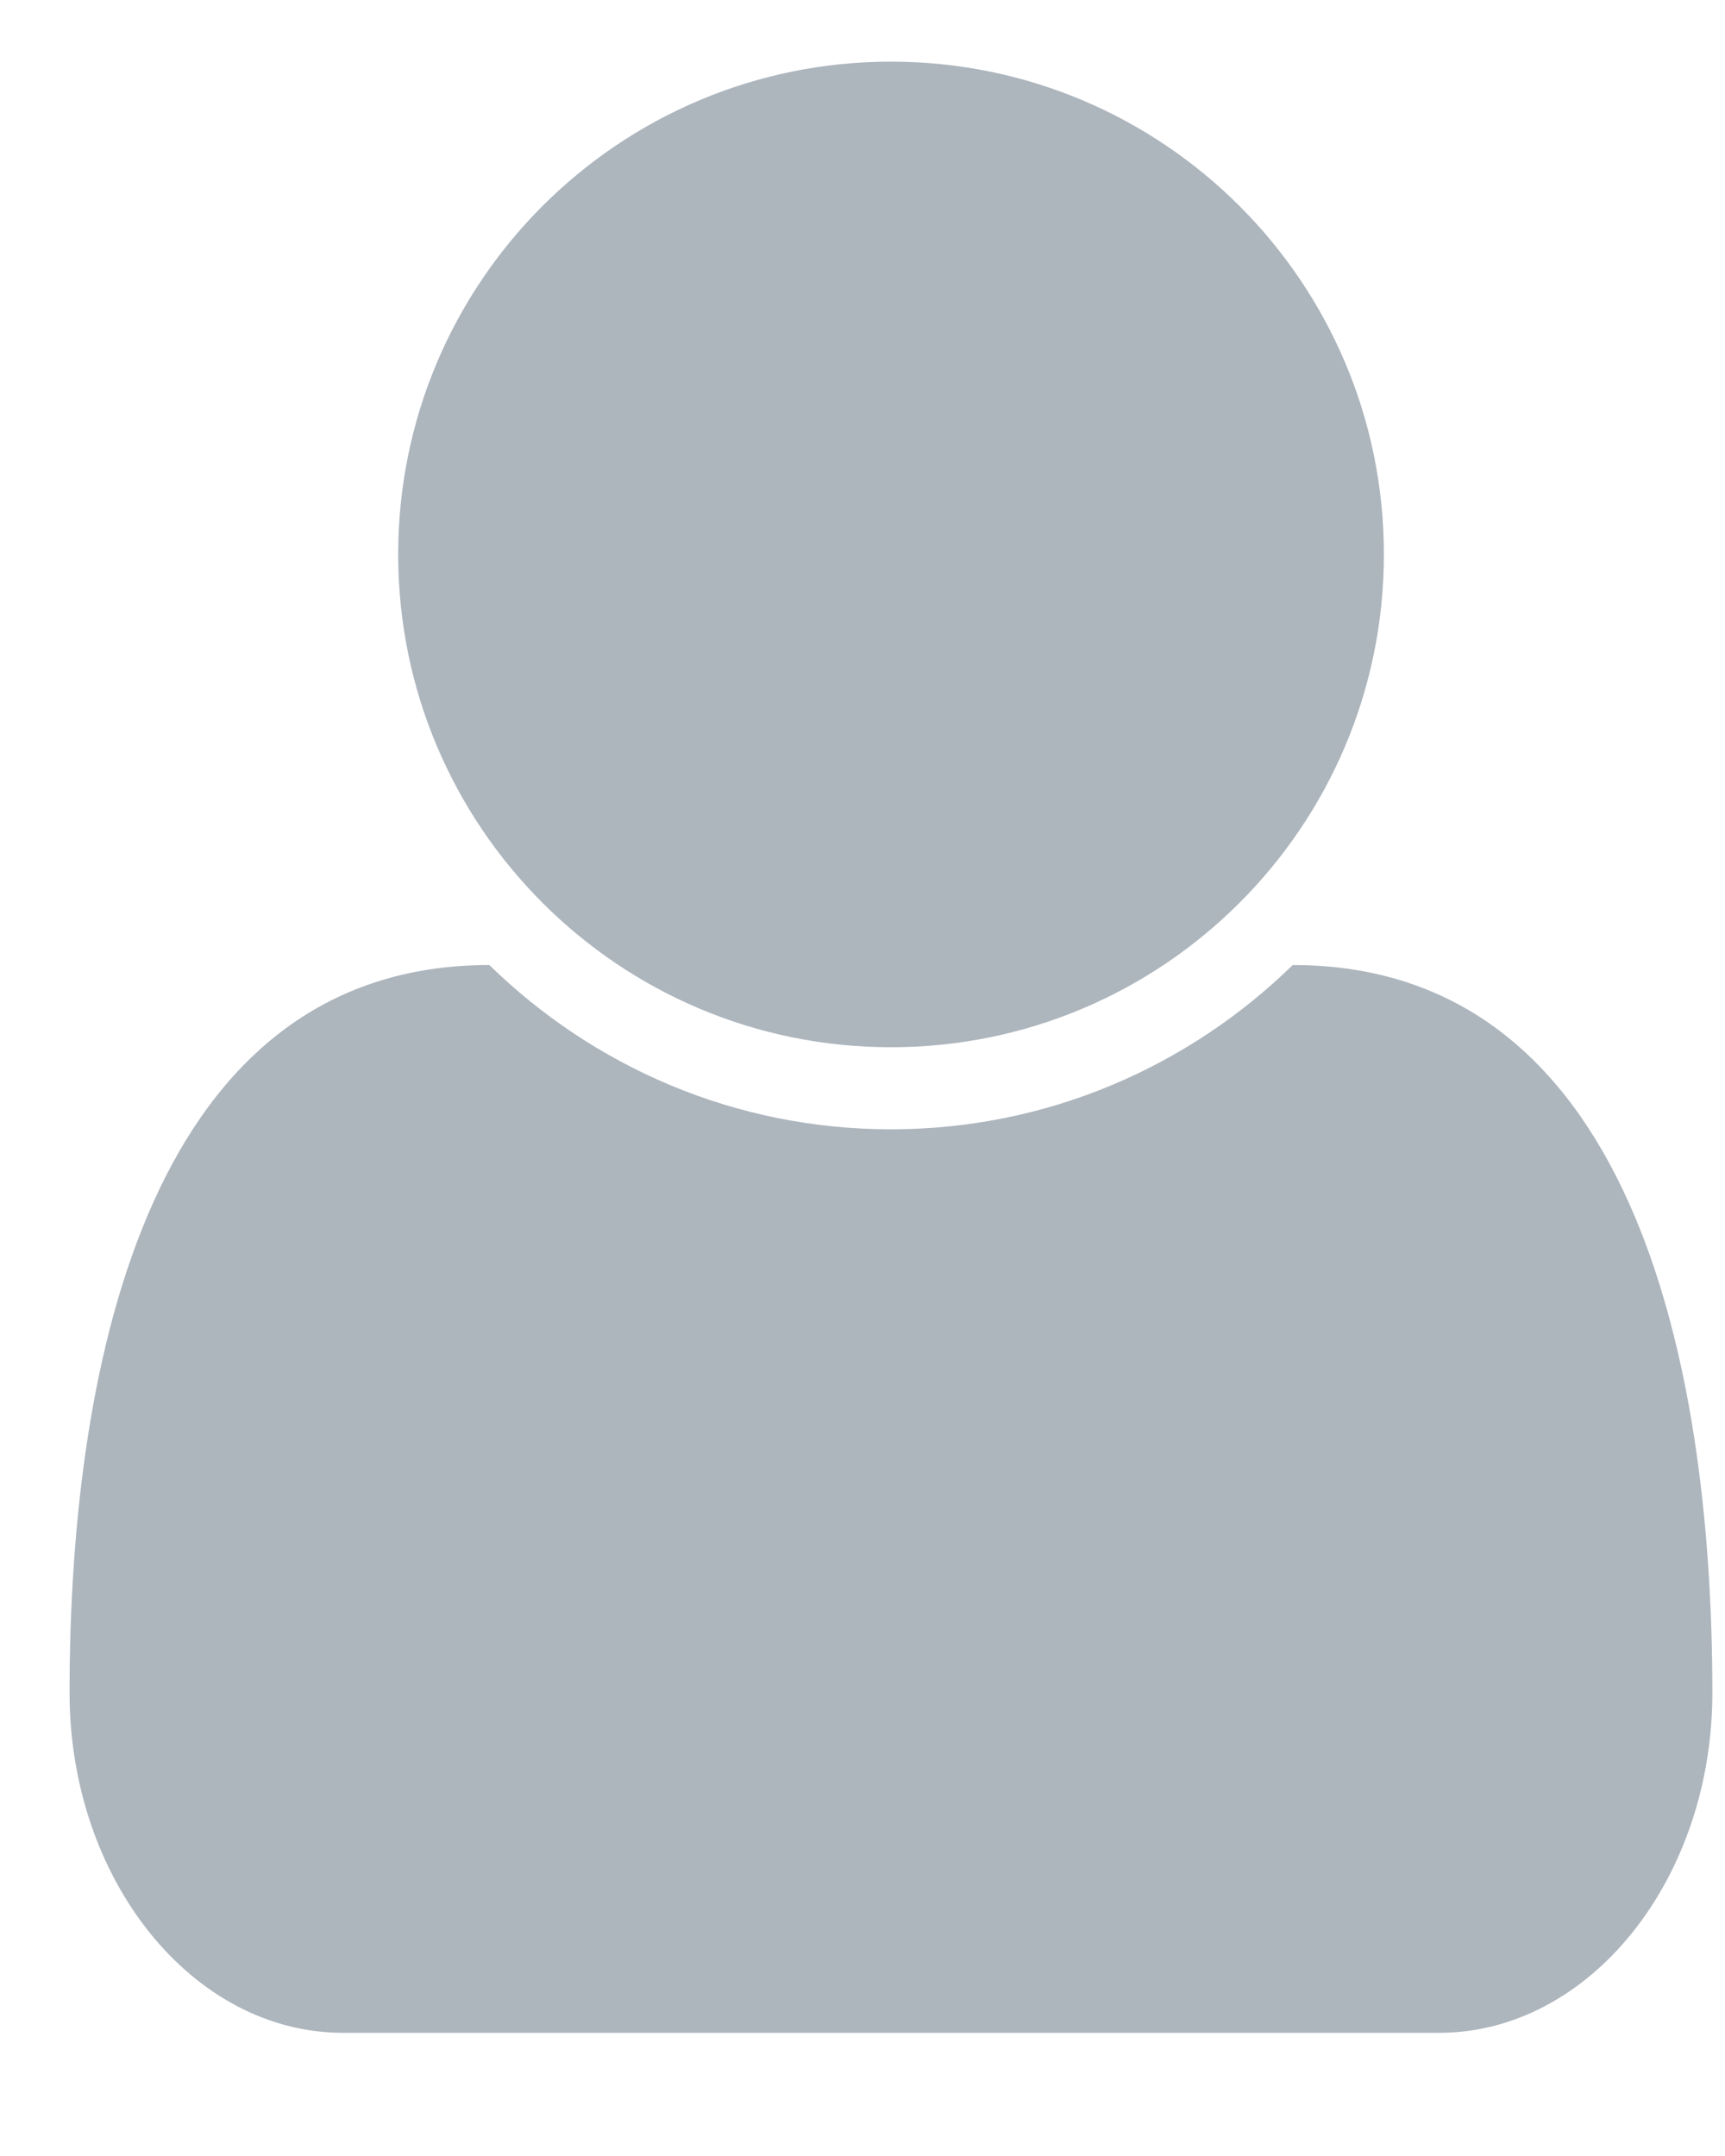 <svg width="12" height="15" viewBox="0 0 12 15" fill="none" xmlns="http://www.w3.org/2000/svg">
<path d="M11.912 11.777C11.912 9.429 11.332 6.714 8.993 6.714C8.27 7.42 7.287 7.857 6.198 7.857C5.109 7.857 4.127 7.42 3.404 6.714C1.064 6.714 0.484 9.429 0.484 11.777C0.484 13.08 1.341 14.143 2.386 14.143H10.011C11.055 14.143 11.912 13.08 11.912 11.777ZM9.627 3.857C9.627 1.964 8.091 0.429 6.198 0.429C4.305 0.429 2.77 1.964 2.77 3.857C2.77 5.75 4.305 7.286 6.198 7.286C8.091 7.286 9.627 5.75 9.627 3.857Z" fill="#ADB5BD"/>
</svg>
